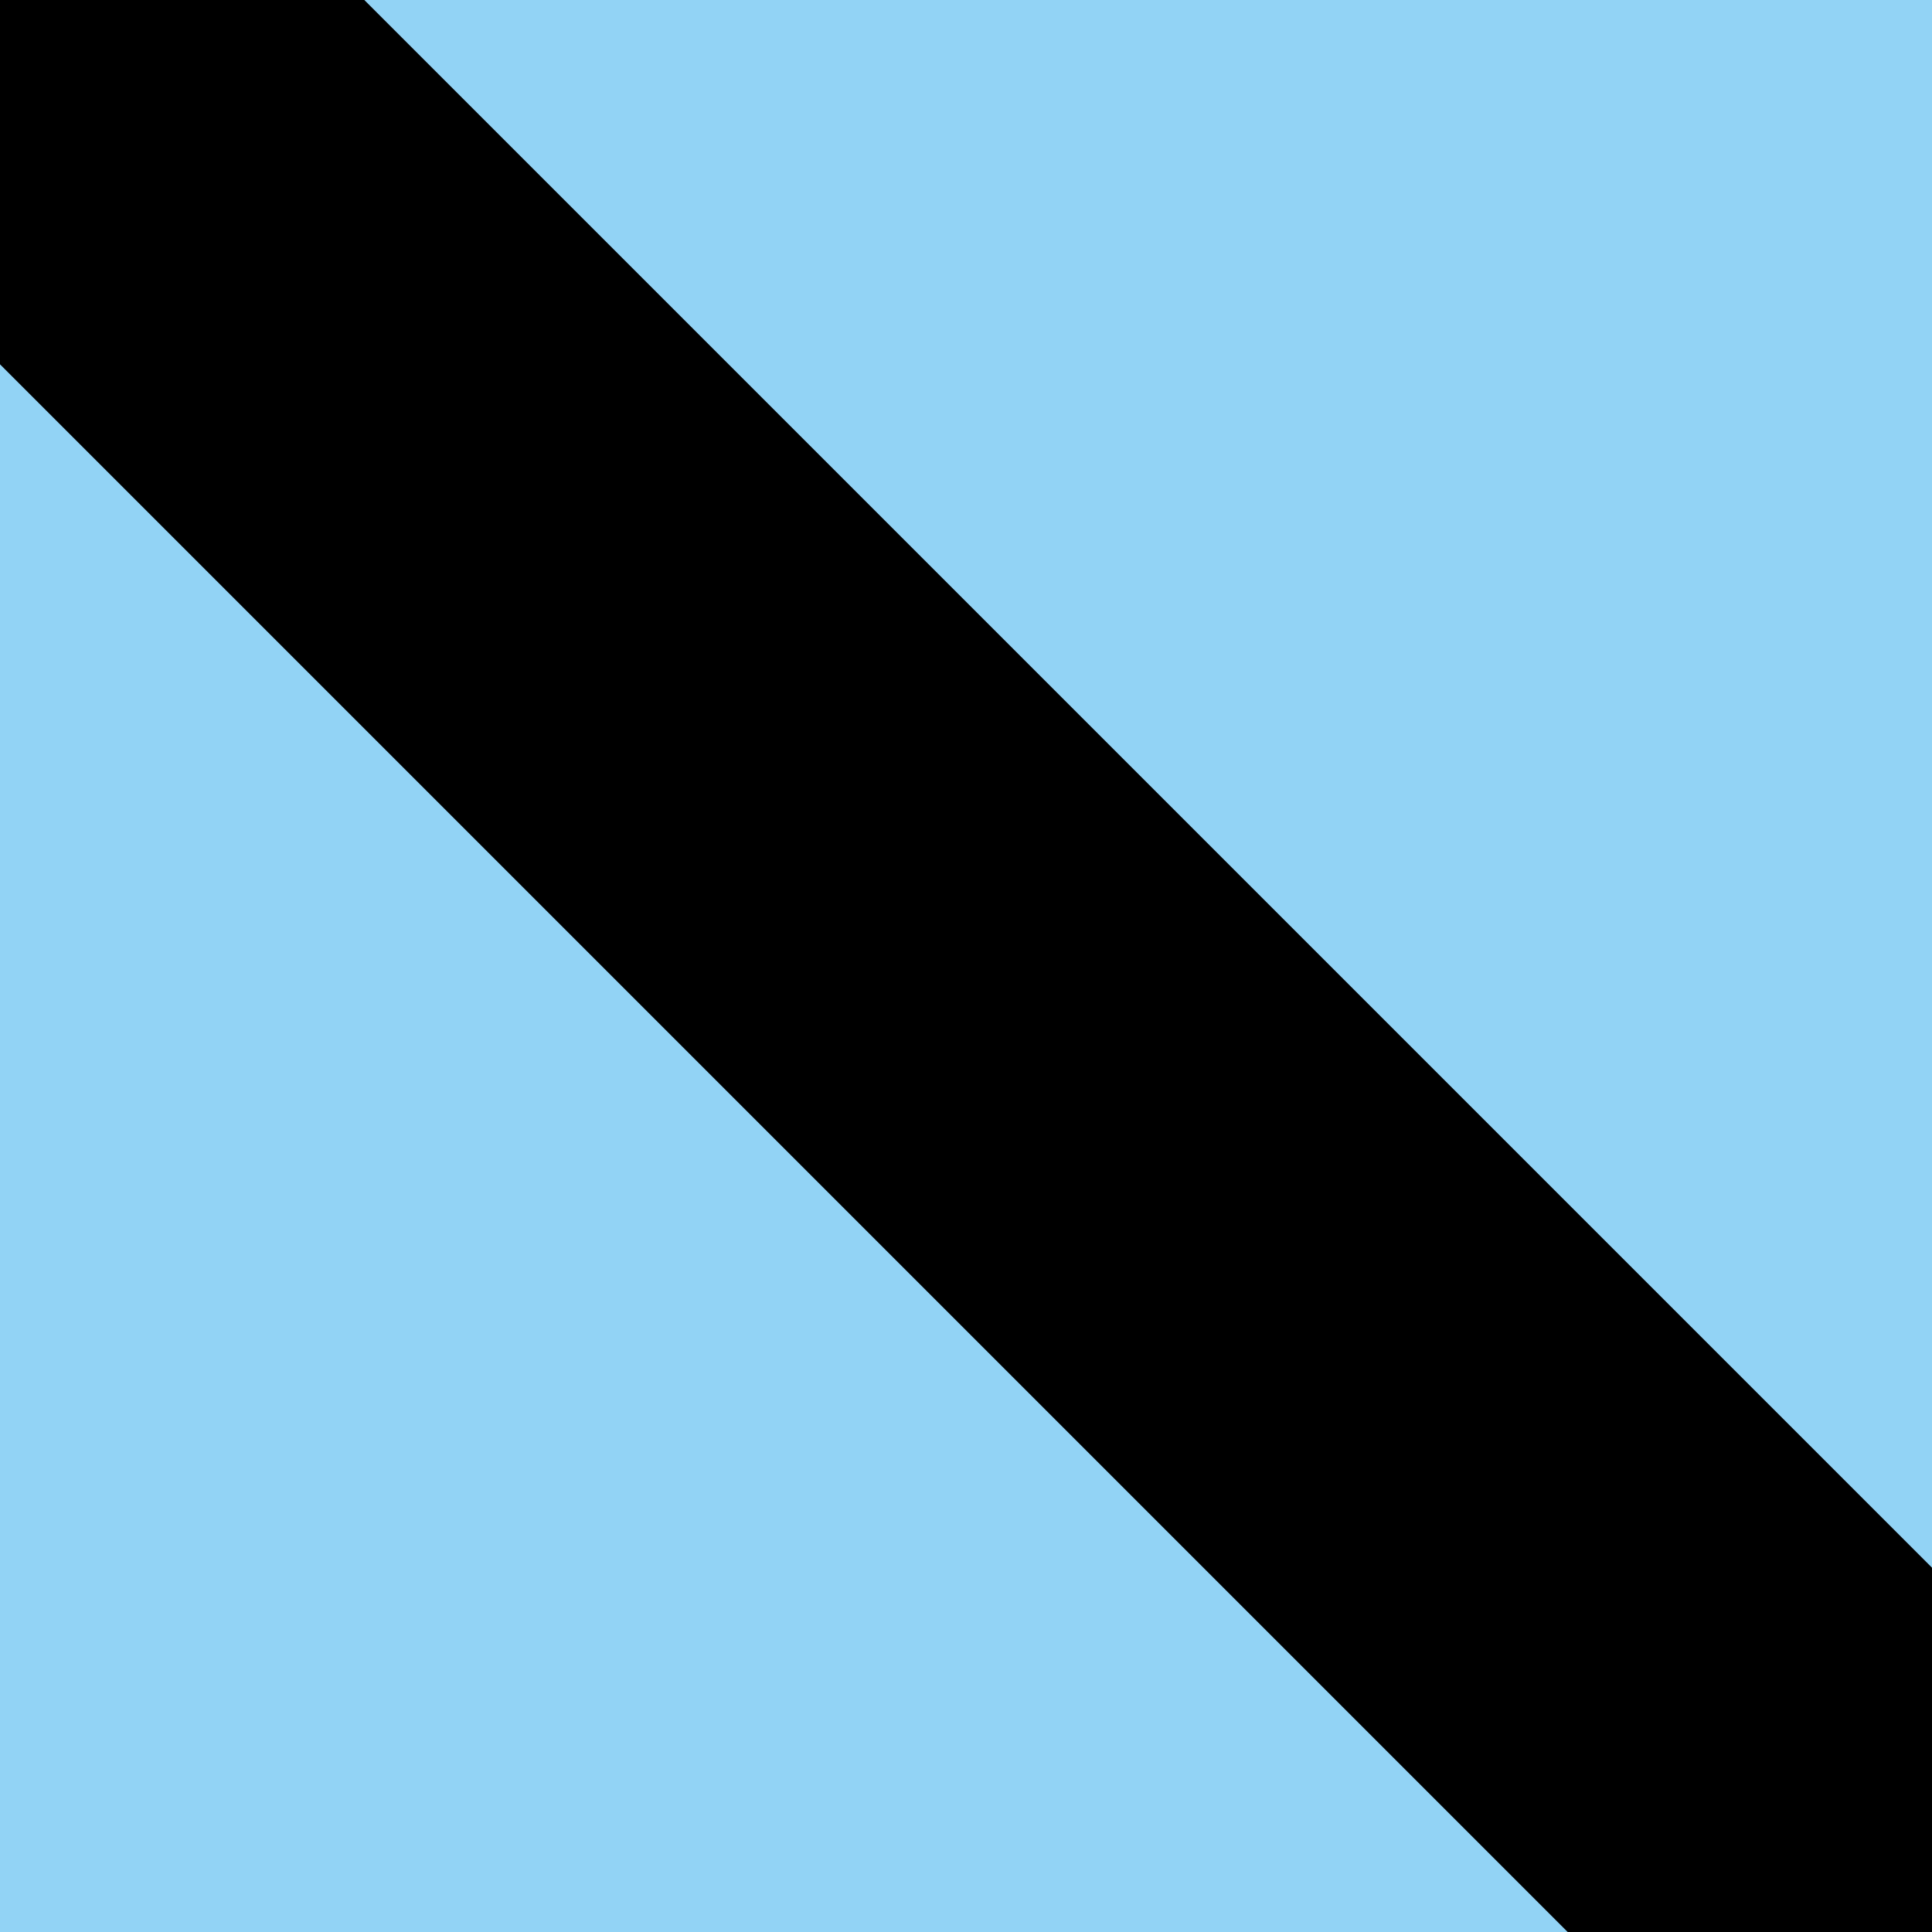 <svg:svg xmlns:svg="http://www.w3.org/2000/svg" height="200" id="emoji" viewBox="0 0 200 200" width="200">
  <svg:g transform="scale(26.667 26.667)"><svg:g transform="translate(-24.5 -25.5)"><svg:g id="color">
    <svg:rect fill="#92d3f5" height="34.249" transform="translate(-15.182 36.346) rotate(-45)" width="34.249" x="19.158" y="19.376" />
    <svg:rect fill="#e27022" height="8.485" width="8.485" x="31.757" y="32.757" />
  </svg:g>
  <svg:g id="line">
    <svg:line fill="none" stroke="#000" stroke-linecap="round" stroke-linejoin="round" stroke-width="2" x1="32" x2="24.5" y1="33" y2="25.5" />
    <svg:line fill="none" stroke="#000" stroke-linecap="round" stroke-linejoin="round" stroke-width="2" x1="40" x2="48.5" y1="33" y2="24.5" />
    <svg:line fill="none" stroke="#000" stroke-linecap="round" stroke-linejoin="round" stroke-width="2" x1="40" x2="47.5" y1="41" y2="48.5" />
    <svg:line fill="none" stroke="#000" stroke-linecap="round" stroke-linejoin="round" stroke-width="2" x1="32" x2="24.5" y1="41" y2="48.5" />
    <svg:rect fill="none" height="34.249" stroke="#000" stroke-linecap="round" stroke-linejoin="round" stroke-width="2" transform="translate(-15.182 36.346) rotate(-45)" width="34.249" x="19.158" y="19.376" />
    <svg:rect fill="none" height="8.485" stroke="#000" stroke-linecap="round" stroke-linejoin="round" stroke-width="2" width="8.485" x="31.757" y="32.757" />
  </svg:g>
</svg:g></svg:g></svg:svg>
